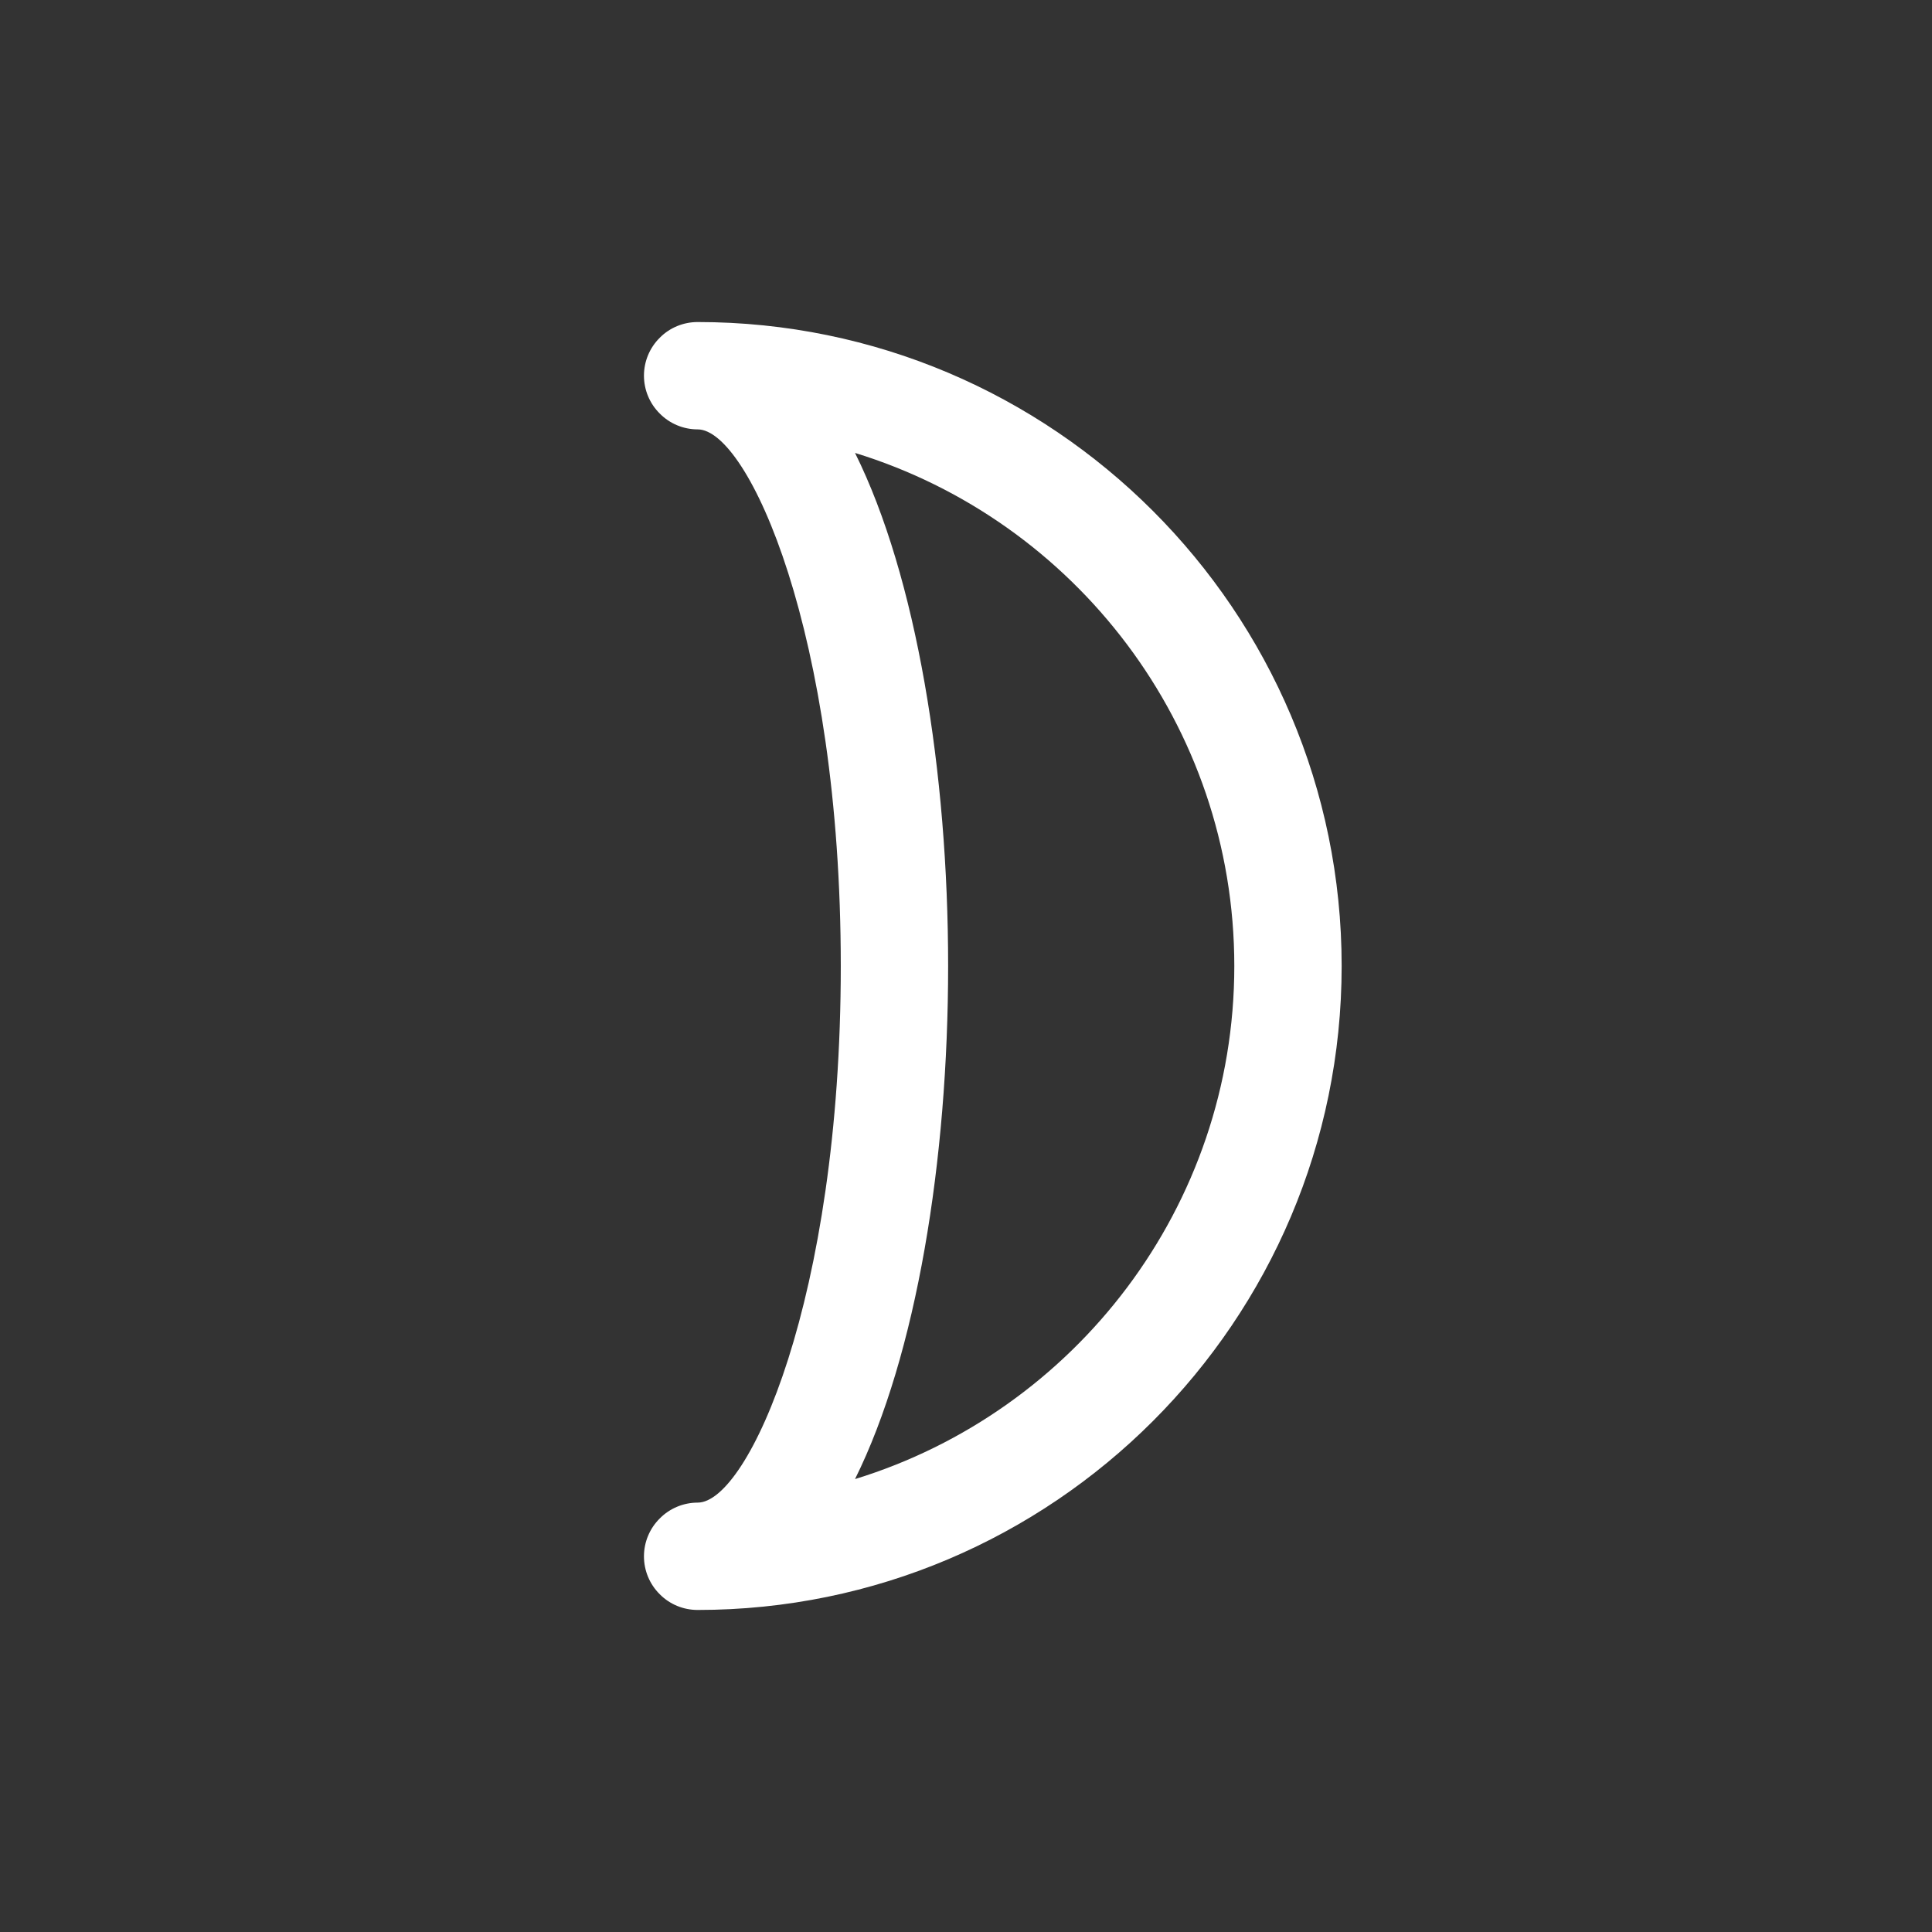 <svg width="16" height="16" viewBox="0 0 16 16" fill="none" xmlns="http://www.w3.org/2000/svg">
<rect x="0" y="0" width="16" height="16" fill="#333333" stroke="none"/>
<path d="M5.778 2.667C5.66 2.667 5.547 2.713 5.464 2.797C5.38 2.88 5.333 2.993 5.333 3.111C5.333 3.229 5.38 3.342 5.464 3.425C5.547 3.509 5.66 3.556 5.778 3.556C6.196 3.556 6.963 5.243 6.963 8C6.963 10.757 6.196 12.444 5.778 12.444C5.66 12.444 5.547 12.491 5.464 12.575C5.38 12.658 5.333 12.771 5.333 12.889C5.333 13.007 5.38 13.12 5.464 13.203C5.547 13.287 5.66 13.333 5.778 13.333C8.719 13.333 11.111 10.941 11.111 8C11.111 5.059 8.719 2.667 5.778 2.667ZM7.081 12.249C7.59 11.224 7.852 9.606 7.852 8C7.852 6.394 7.59 4.776 7.081 3.751C8.898 4.309 10.222 6.003 10.222 8C10.222 9.997 8.898 11.691 7.081 12.249Z" fill="white"/>
</svg>
